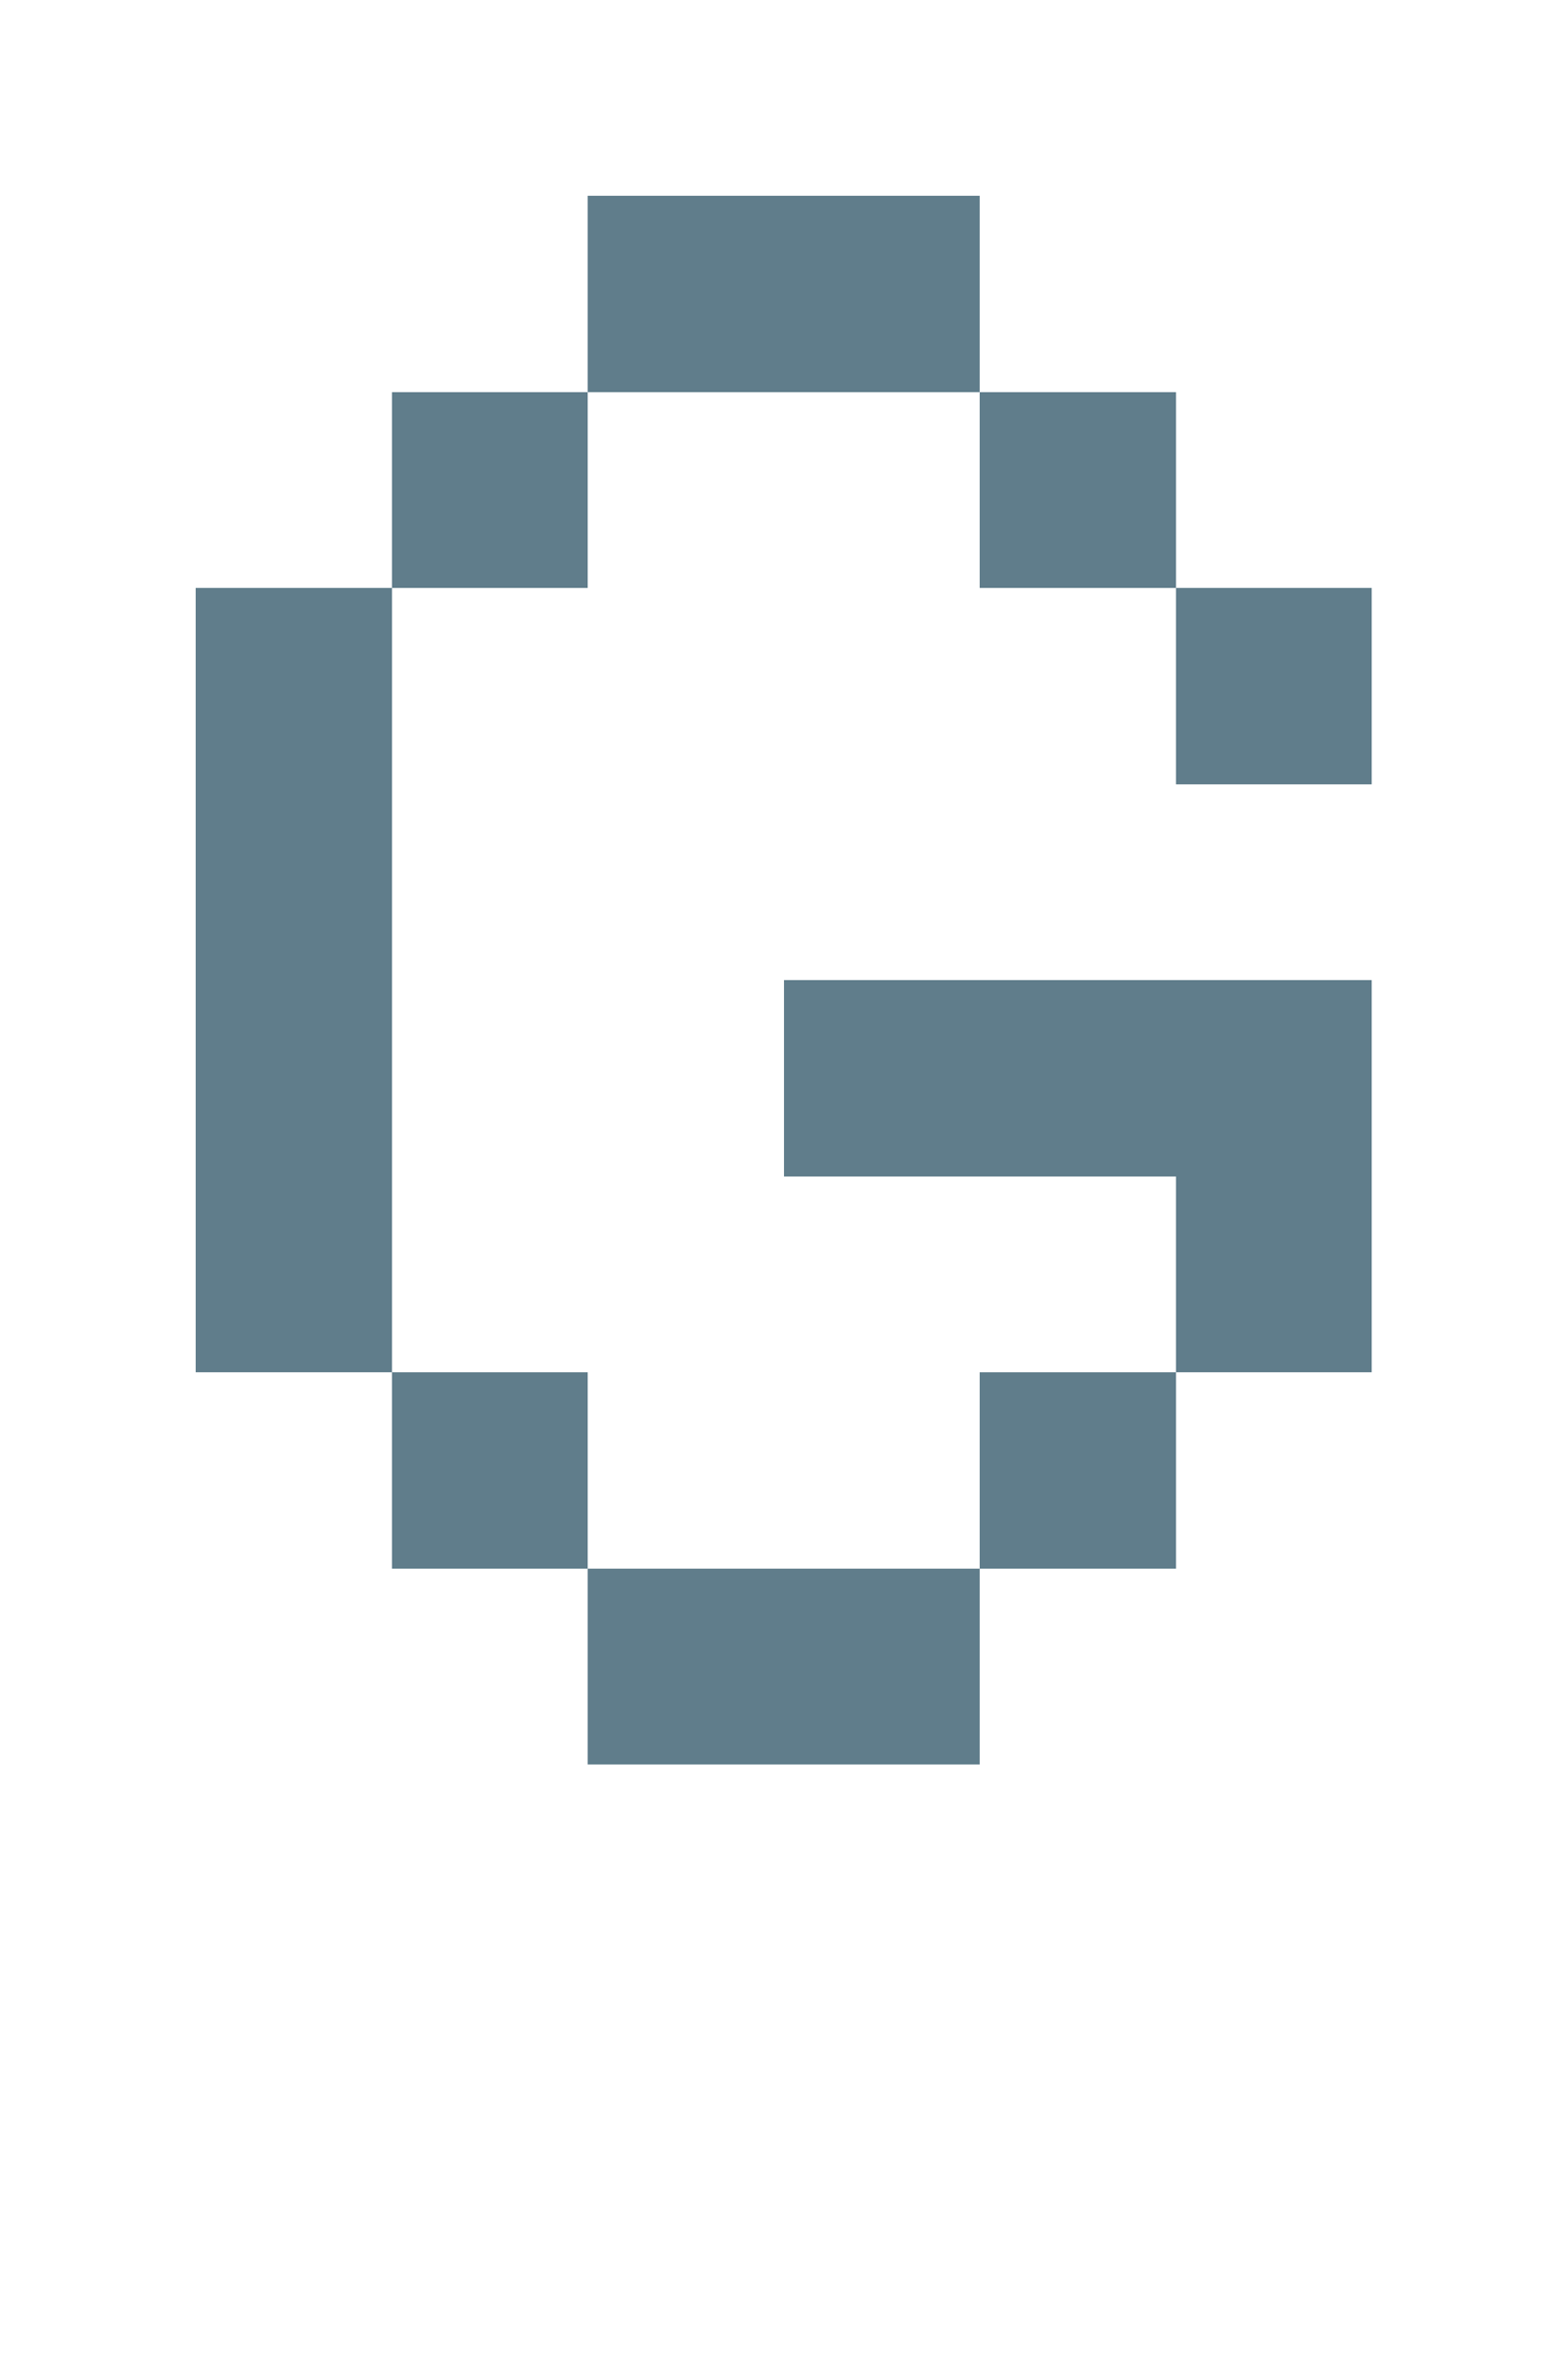 <svg version="1.1" xmlns="http://www.w3.org/2000/svg" xmlns:xlink="http://www.w3.org/1999/xlink" shape-rendering="crispEdges" width="8" height="12" viewBox="0 0 8 12"><g><path fill="rgba(96,125,139,1.00)" d="M3,1h2v1h-2ZM2,2h1v1h-1ZM5,2h1v1h-1ZM1,3h1v4h-1ZM6,3h1v1h-1ZM4,5h3v1h-3ZM6,6h1v1h-1ZM2,7h1v1h-1ZM5,7h1v1h-1ZM3,8h2v1h-2Z"></path></g></svg>